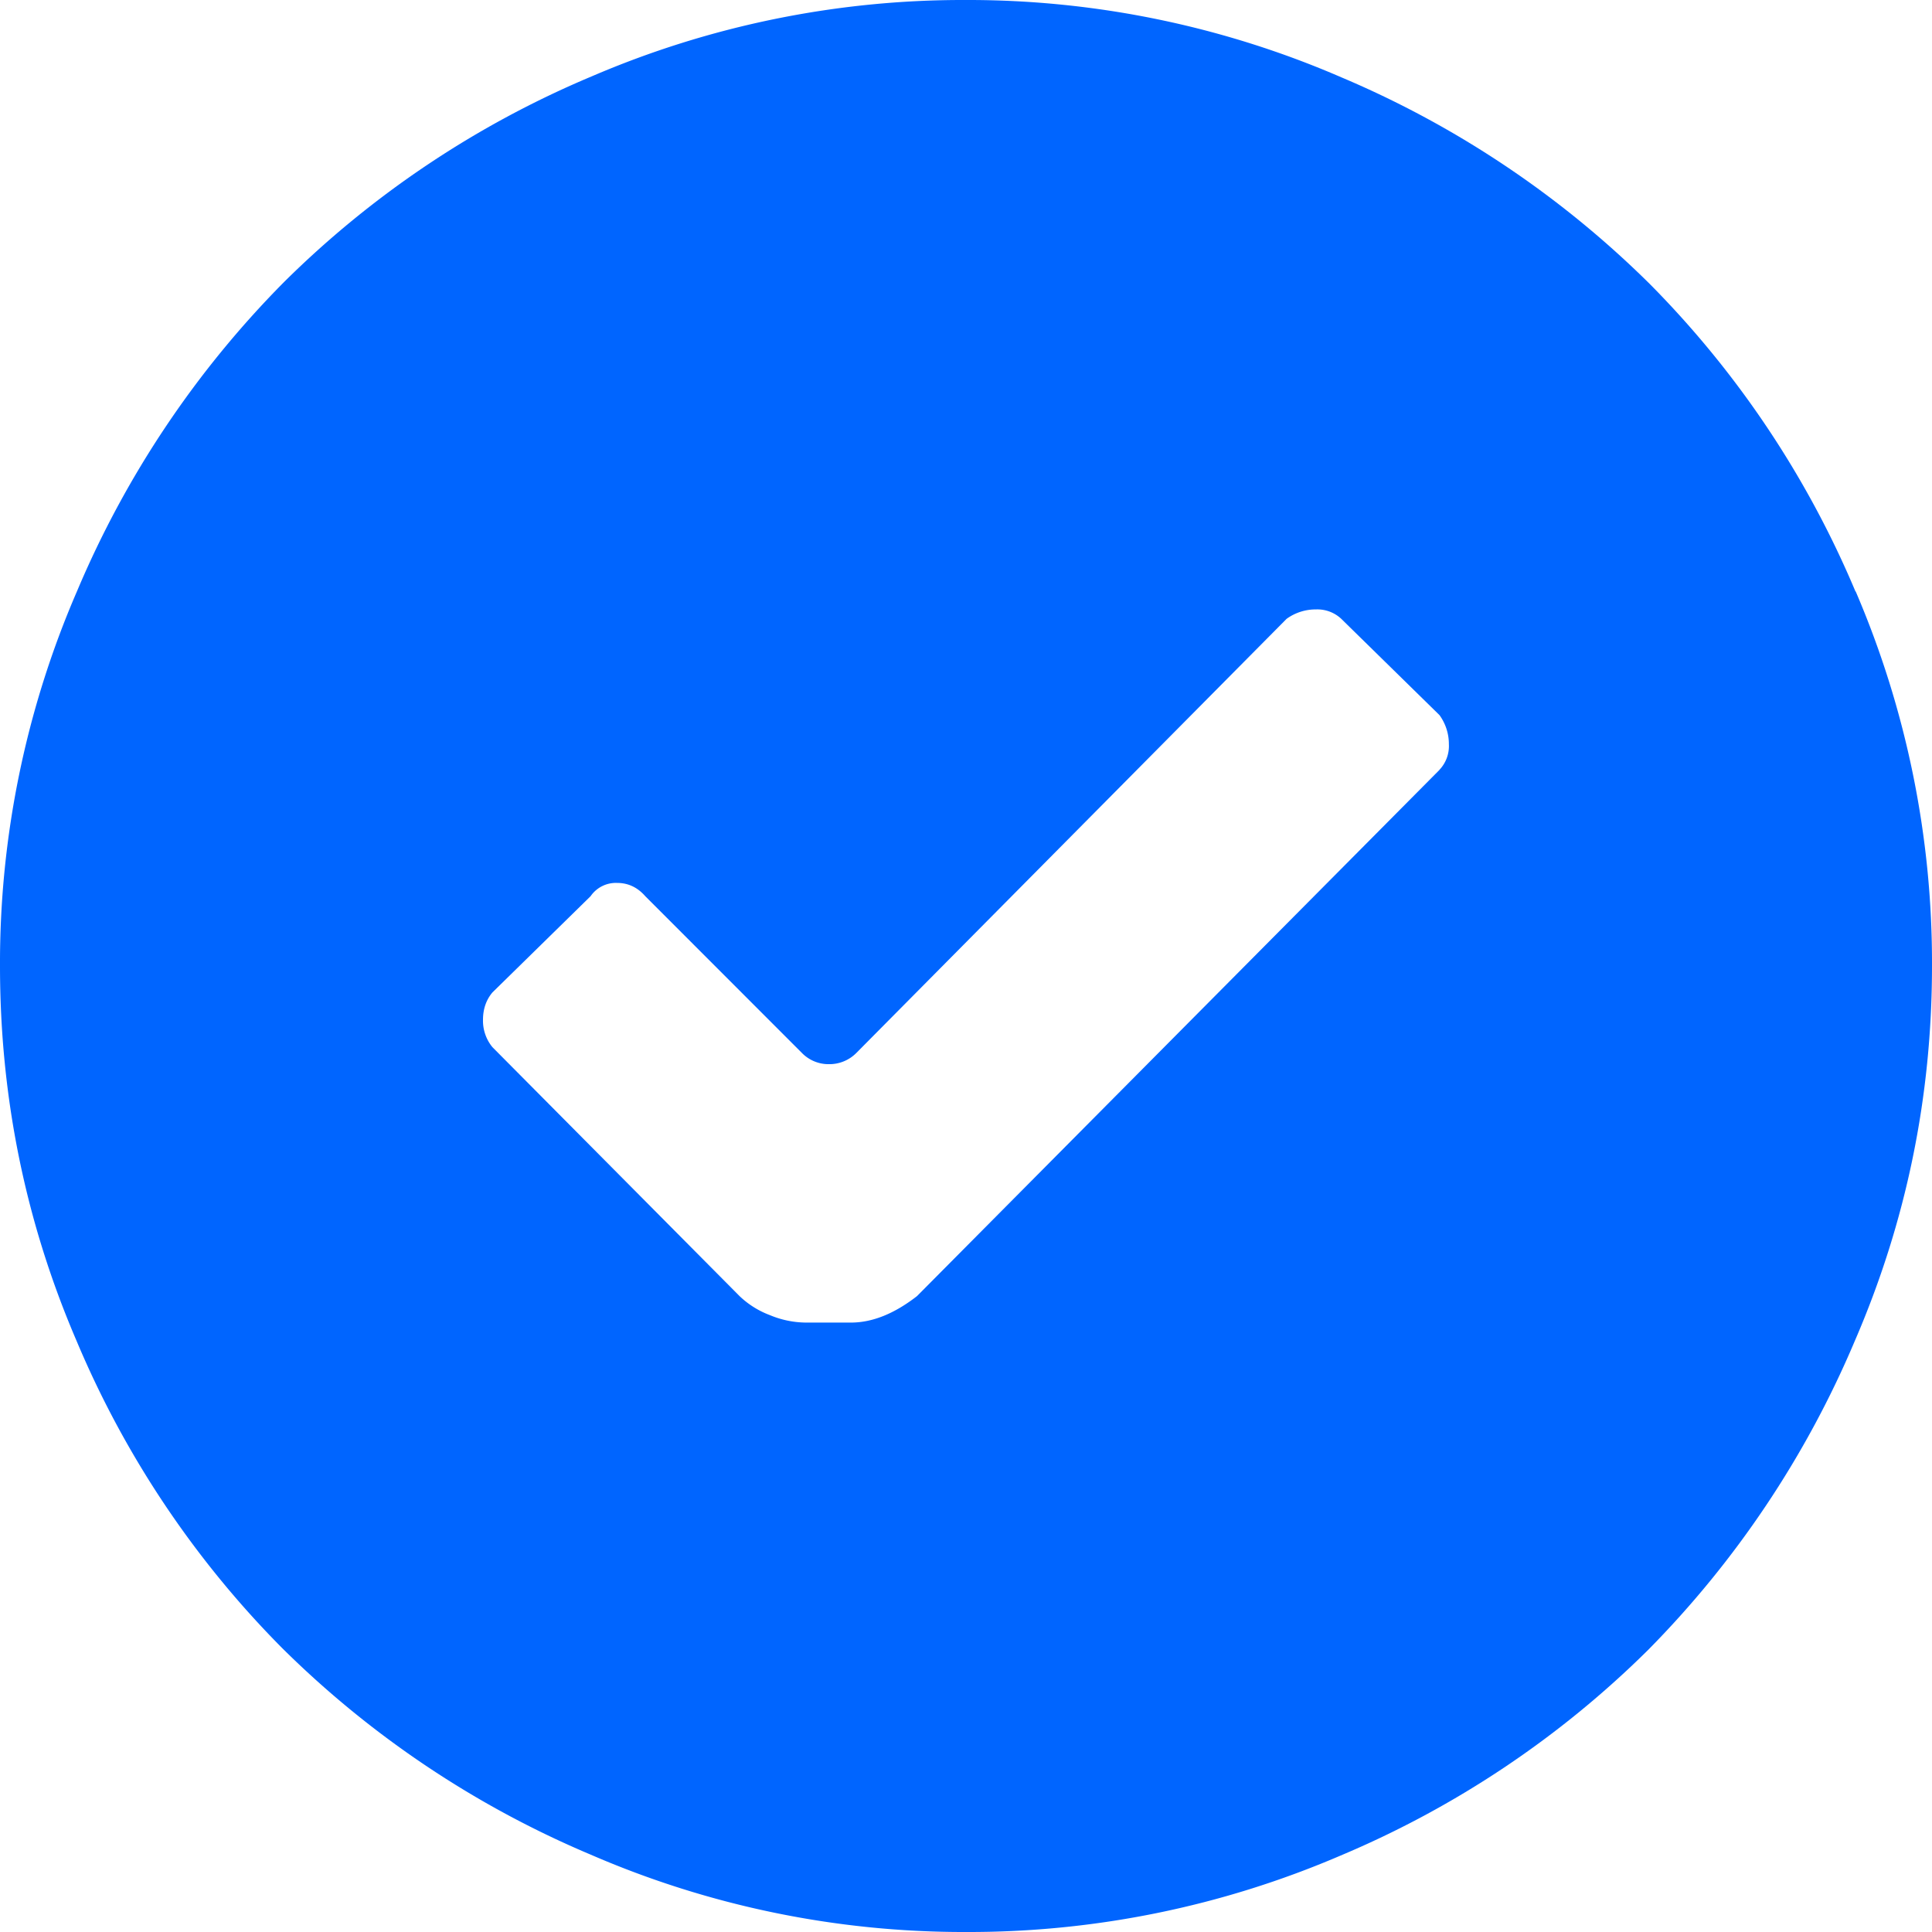<?xml version="1.0" encoding="UTF-8" standalone="no"?>
<svg width="16px" height="16px" viewBox="0 0 16 16" version="1.1" xmlns="http://www.w3.org/2000/svg" xmlns:xlink="http://www.w3.org/1999/xlink">
    <!-- Generator: Sketch 45.1 (43504) - http://www.bohemiancoding.com/sketch -->
    <title>icon-pending</title>
    <path d="M11.922 6.375l-4.328 4.359c-.188.146-.37.219-.547.219h-.375a.791.791 0 0 1-.297-.062.739.739 0 0 1-.25-.157L4.078 8.672A.344.344 0 0 1 4 8.445c0-.088.026-.164.078-.226l.813-.797a.254.254 0 0 1 .219-.11c.093 0 .17.037.234.11L6.64 8.719a.308.308 0 0 0 .226.094.314.314 0 0 0 .227-.094l3.562-3.594a.41.41 0 0 1 .243-.078.29.29 0 0 1 .21.078l.813.797a.408.408 0 0 1 .078.242.285.285 0 0 1-.078.211m3.445-1.477a8.039 8.039 0 0 0-1.703-2.546A8.118 8.118 0 0 0 11.11.641 7.777 7.777 0 0 0 8 0a7.784 7.784 0 0 0-3.101.633 8.032 8.032 0 0 0-2.547 1.703A8.11 8.11 0 0 0 .64 4.891 7.748 7.748 0 0 0 0 8c0 1.083.21 2.117.633 3.102a8.022 8.022 0 0 0 1.703 2.546 8.1 8.1 0 0 0 2.555 1.711A7.762 7.762 0 0 0 8 16a7.796 7.796 0 0 0 3.102-.633 8.055 8.055 0 0 0 2.547-1.703 8.15 8.15 0 0 0 1.71-2.555C15.787 10.12 16 9.083 16 8a7.796 7.796 0 0 0-.632-3.102" fill="#0065FF" fill-rule="evenodd"></path>
</svg>